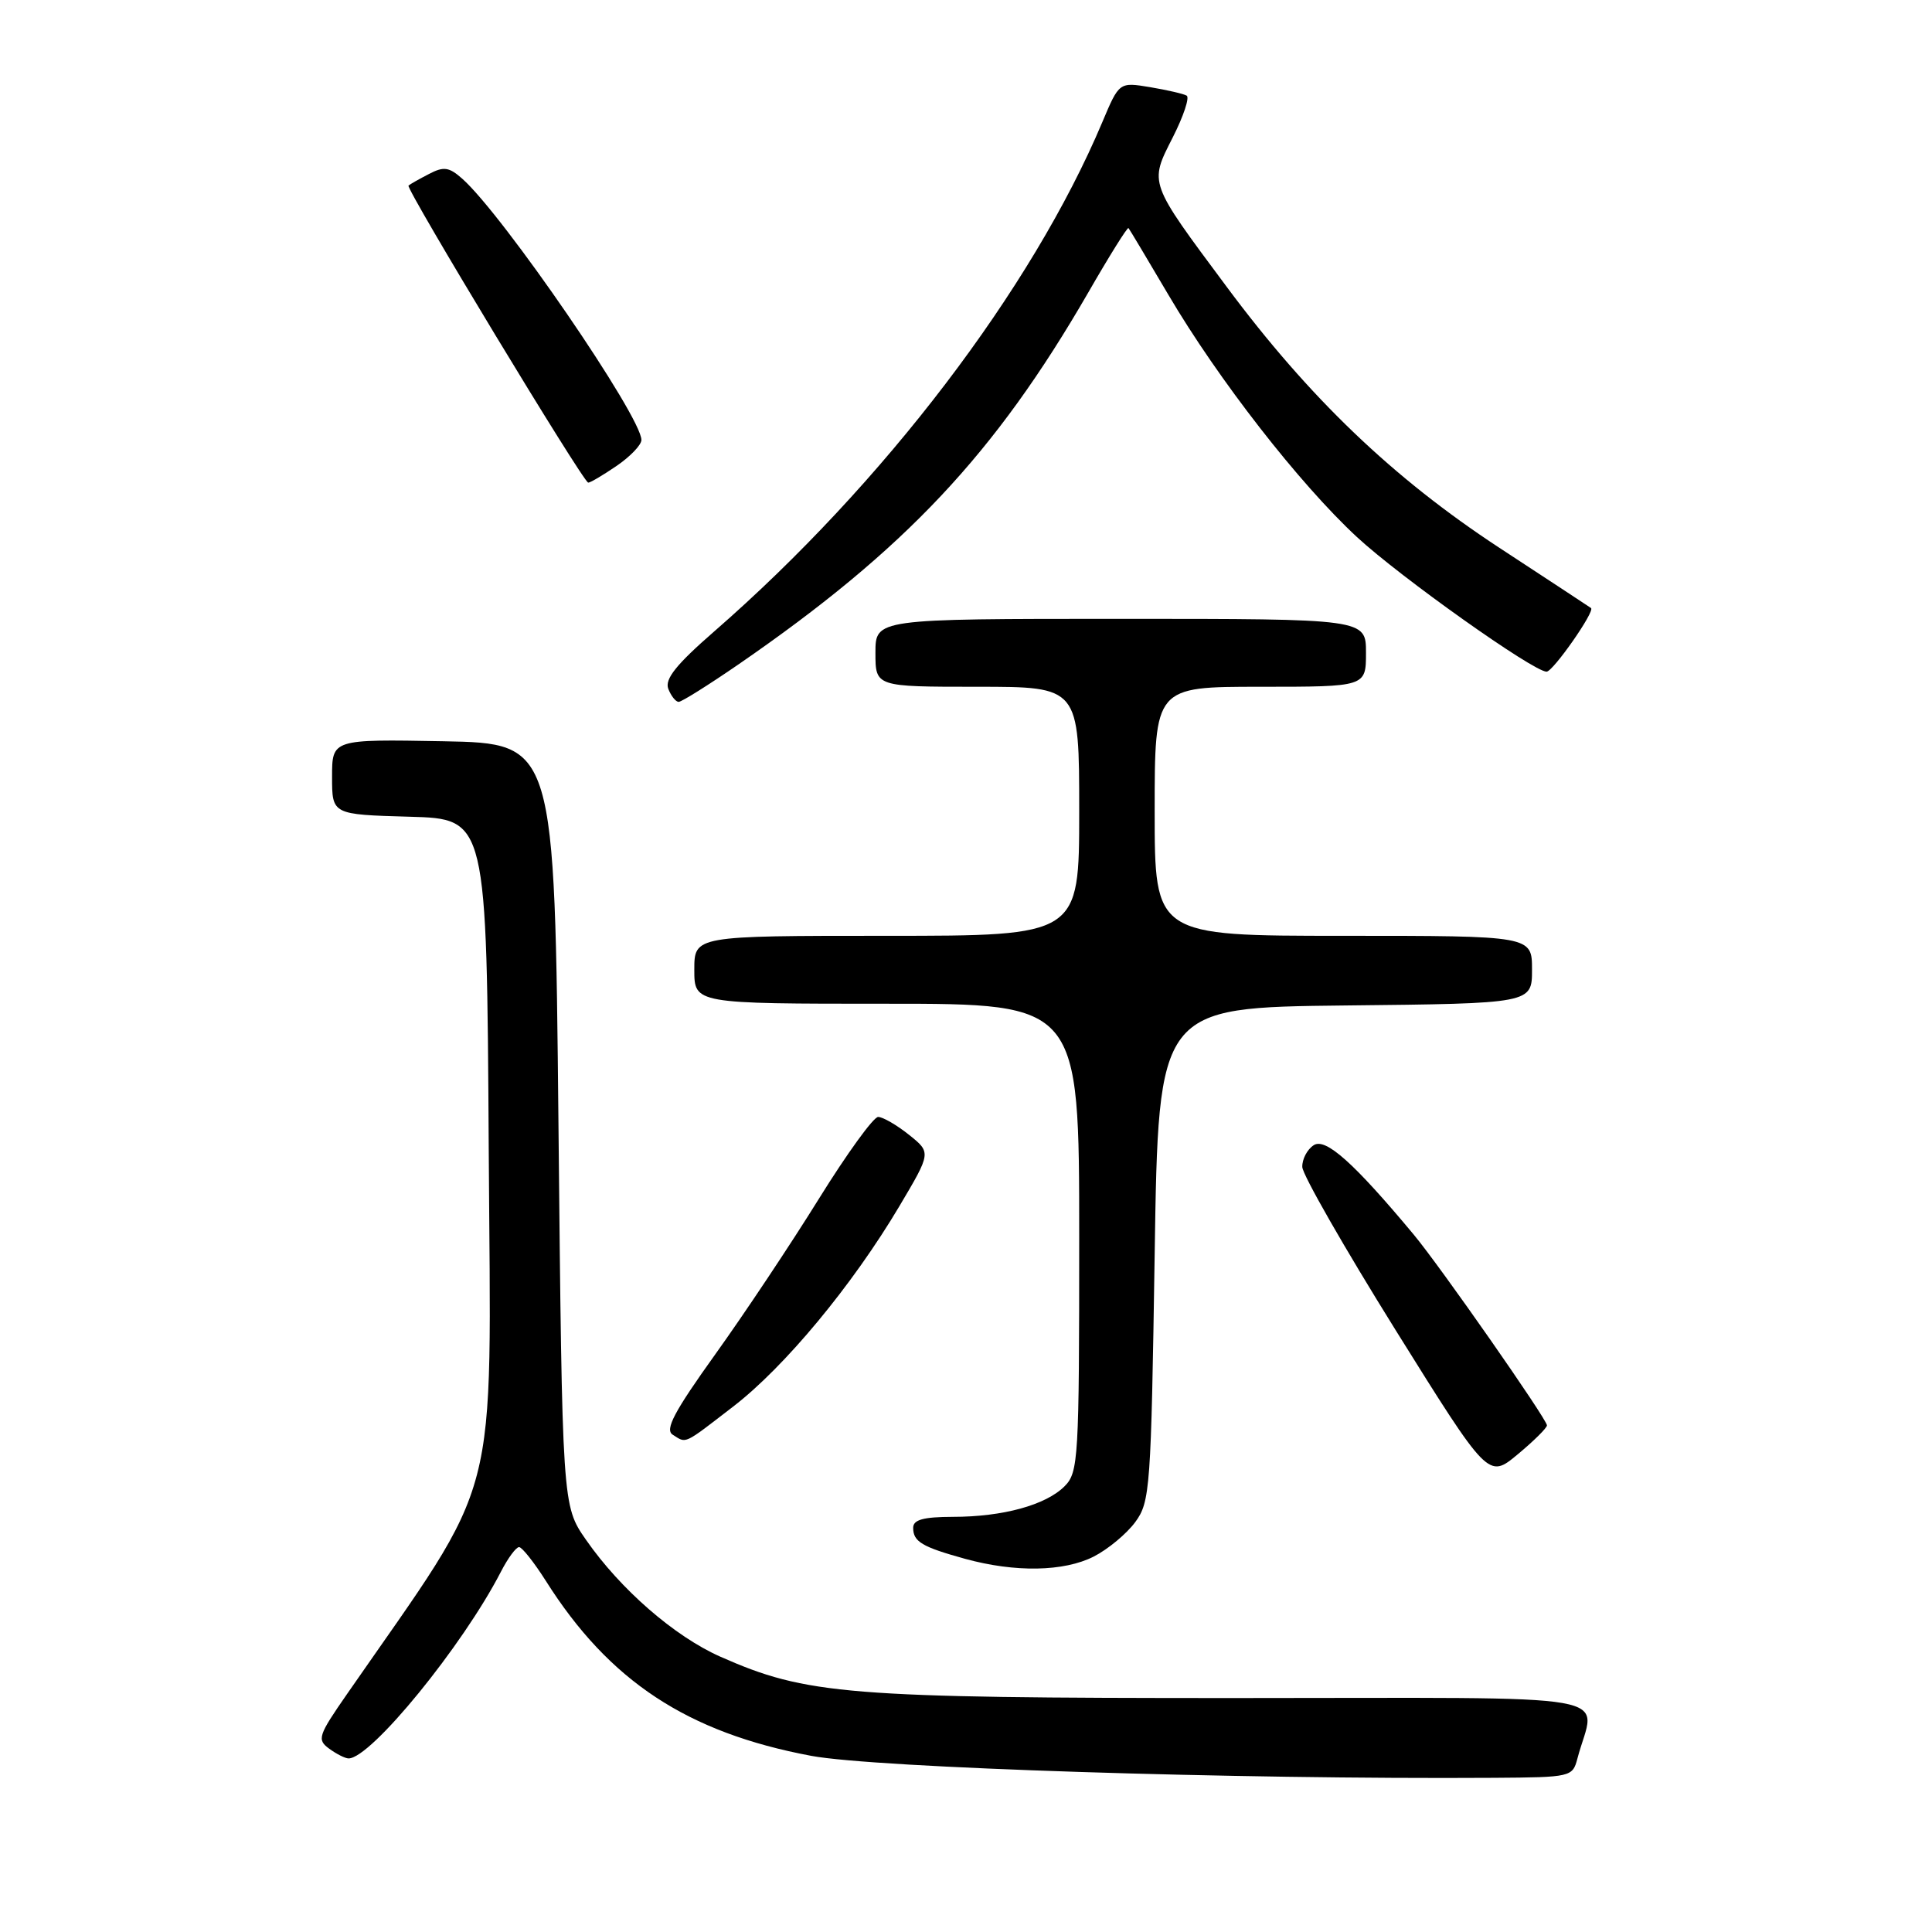 <?xml version="1.0" encoding="UTF-8" standalone="no"?>
<!DOCTYPE svg PUBLIC "-//W3C//DTD SVG 1.1//EN" "http://www.w3.org/Graphics/SVG/1.1/DTD/svg11.dtd" >
<svg xmlns="http://www.w3.org/2000/svg" xmlns:xlink="http://www.w3.org/1999/xlink" version="1.1" viewBox="0 0 256 256">
 <g >
 <path fill="currentColor"
d=" M 209.02 233.00 C 211.36 224.09 216.54 225.00 163.48 225.00 C 112.17 225.00 106.88 224.57 95.45 219.52 C 89.38 216.83 82.21 210.60 77.64 204.02 C 74.50 199.50 74.50 199.50 74.00 149.00 C 73.50 98.50 73.50 98.50 58.75 98.22 C 44.00 97.95 44.00 97.95 44.00 102.94 C 44.00 107.93 44.00 107.93 54.25 108.22 C 64.50 108.50 64.50 108.50 64.76 152.36 C 65.05 200.65 66.58 194.77 45.99 224.46 C 42.15 229.99 41.98 230.51 43.62 231.71 C 44.59 232.42 45.74 233.00 46.19 233.00 C 49.15 233.00 61.32 218.08 66.38 208.25 C 67.30 206.46 68.38 205.00 68.78 205.00 C 69.17 205.00 70.77 207.02 72.33 209.48 C 80.72 222.76 91.07 229.58 107.50 232.66 C 116.00 234.25 163.68 235.79 197.93 235.57 C 208.19 235.50 208.37 235.46 209.02 233.00 Z  M 144.93 206.25 C 146.81 205.29 149.29 203.23 150.43 201.68 C 152.40 199.00 152.52 197.23 153.00 166.18 C 153.50 133.50 153.50 133.50 178.25 133.23 C 203.00 132.97 203.00 132.97 203.00 128.48 C 203.00 124.00 203.00 124.00 178.00 124.00 C 153.00 124.00 153.00 124.00 153.00 107.50 C 153.00 91.00 153.00 91.00 167.00 91.00 C 181.00 91.00 181.00 91.00 181.00 86.50 C 181.00 82.00 181.00 82.00 148.50 82.00 C 116.00 82.00 116.00 82.00 116.00 86.50 C 116.00 91.00 116.00 91.00 129.50 91.00 C 143.00 91.00 143.00 91.00 143.00 107.50 C 143.00 124.00 143.00 124.00 117.50 124.00 C 92.00 124.00 92.00 124.00 92.00 128.50 C 92.00 133.00 92.00 133.00 117.50 133.00 C 143.00 133.00 143.00 133.00 143.00 164.00 C 143.00 193.32 142.90 195.10 141.06 196.94 C 138.57 199.43 132.88 200.99 126.25 200.99 C 122.35 201.00 121.00 201.37 121.00 202.44 C 121.00 204.28 122.16 204.97 127.87 206.55 C 134.52 208.38 140.98 208.26 144.93 206.25 Z  M 204.98 188.87 C 205.00 188.09 190.80 167.75 187.31 163.57 C 179.40 154.08 175.65 150.73 174.08 151.74 C 173.21 152.30 172.53 153.60 172.56 154.63 C 172.59 155.66 178.15 165.37 184.91 176.22 C 197.21 195.94 197.21 195.94 201.09 192.72 C 203.22 190.95 204.97 189.22 204.98 188.87 Z  M 97.16 186.37 C 103.97 181.13 112.94 170.32 119.17 159.83 C 123.39 152.72 123.39 152.72 120.45 150.37 C 118.83 149.07 116.99 148.01 116.36 148.00 C 115.74 148.00 112.21 152.88 108.51 158.84 C 104.82 164.79 98.64 174.07 94.78 179.45 C 89.35 187.03 88.07 189.43 89.13 190.10 C 91.00 191.28 90.46 191.53 97.16 186.37 Z  M 97.86 88.03 C 119.95 72.81 131.83 60.17 144.20 38.76 C 146.99 33.91 149.39 30.07 149.53 30.22 C 149.67 30.38 152.04 34.35 154.81 39.05 C 161.42 50.28 172.19 64.11 179.80 71.16 C 185.56 76.49 203.19 89.00 204.93 89.00 C 205.78 89.00 211.38 80.99 210.82 80.57 C 210.65 80.44 205.17 76.84 198.65 72.57 C 184.58 63.34 173.48 52.72 162.54 38.00 C 152.14 24.02 152.27 24.37 155.40 18.20 C 156.82 15.40 157.65 12.91 157.24 12.67 C 156.83 12.43 154.66 11.93 152.40 11.55 C 148.30 10.87 148.30 10.87 146.06 16.19 C 136.75 38.28 117.06 64.13 94.69 83.62 C 89.61 88.04 88.06 89.98 88.55 91.27 C 88.92 92.22 89.54 93.00 89.93 93.00 C 90.32 93.00 93.89 90.76 97.86 88.03 Z  M 81.68 61.75 C 83.50 60.51 84.99 58.96 84.99 58.30 C 85.01 55.22 66.65 28.45 61.24 23.67 C 59.50 22.13 58.79 22.03 56.83 23.06 C 55.55 23.72 54.33 24.41 54.13 24.59 C 53.71 24.95 77.26 63.88 77.94 63.95 C 78.18 63.98 79.86 62.99 81.68 61.75 Z "/>
</g>
</svg>
